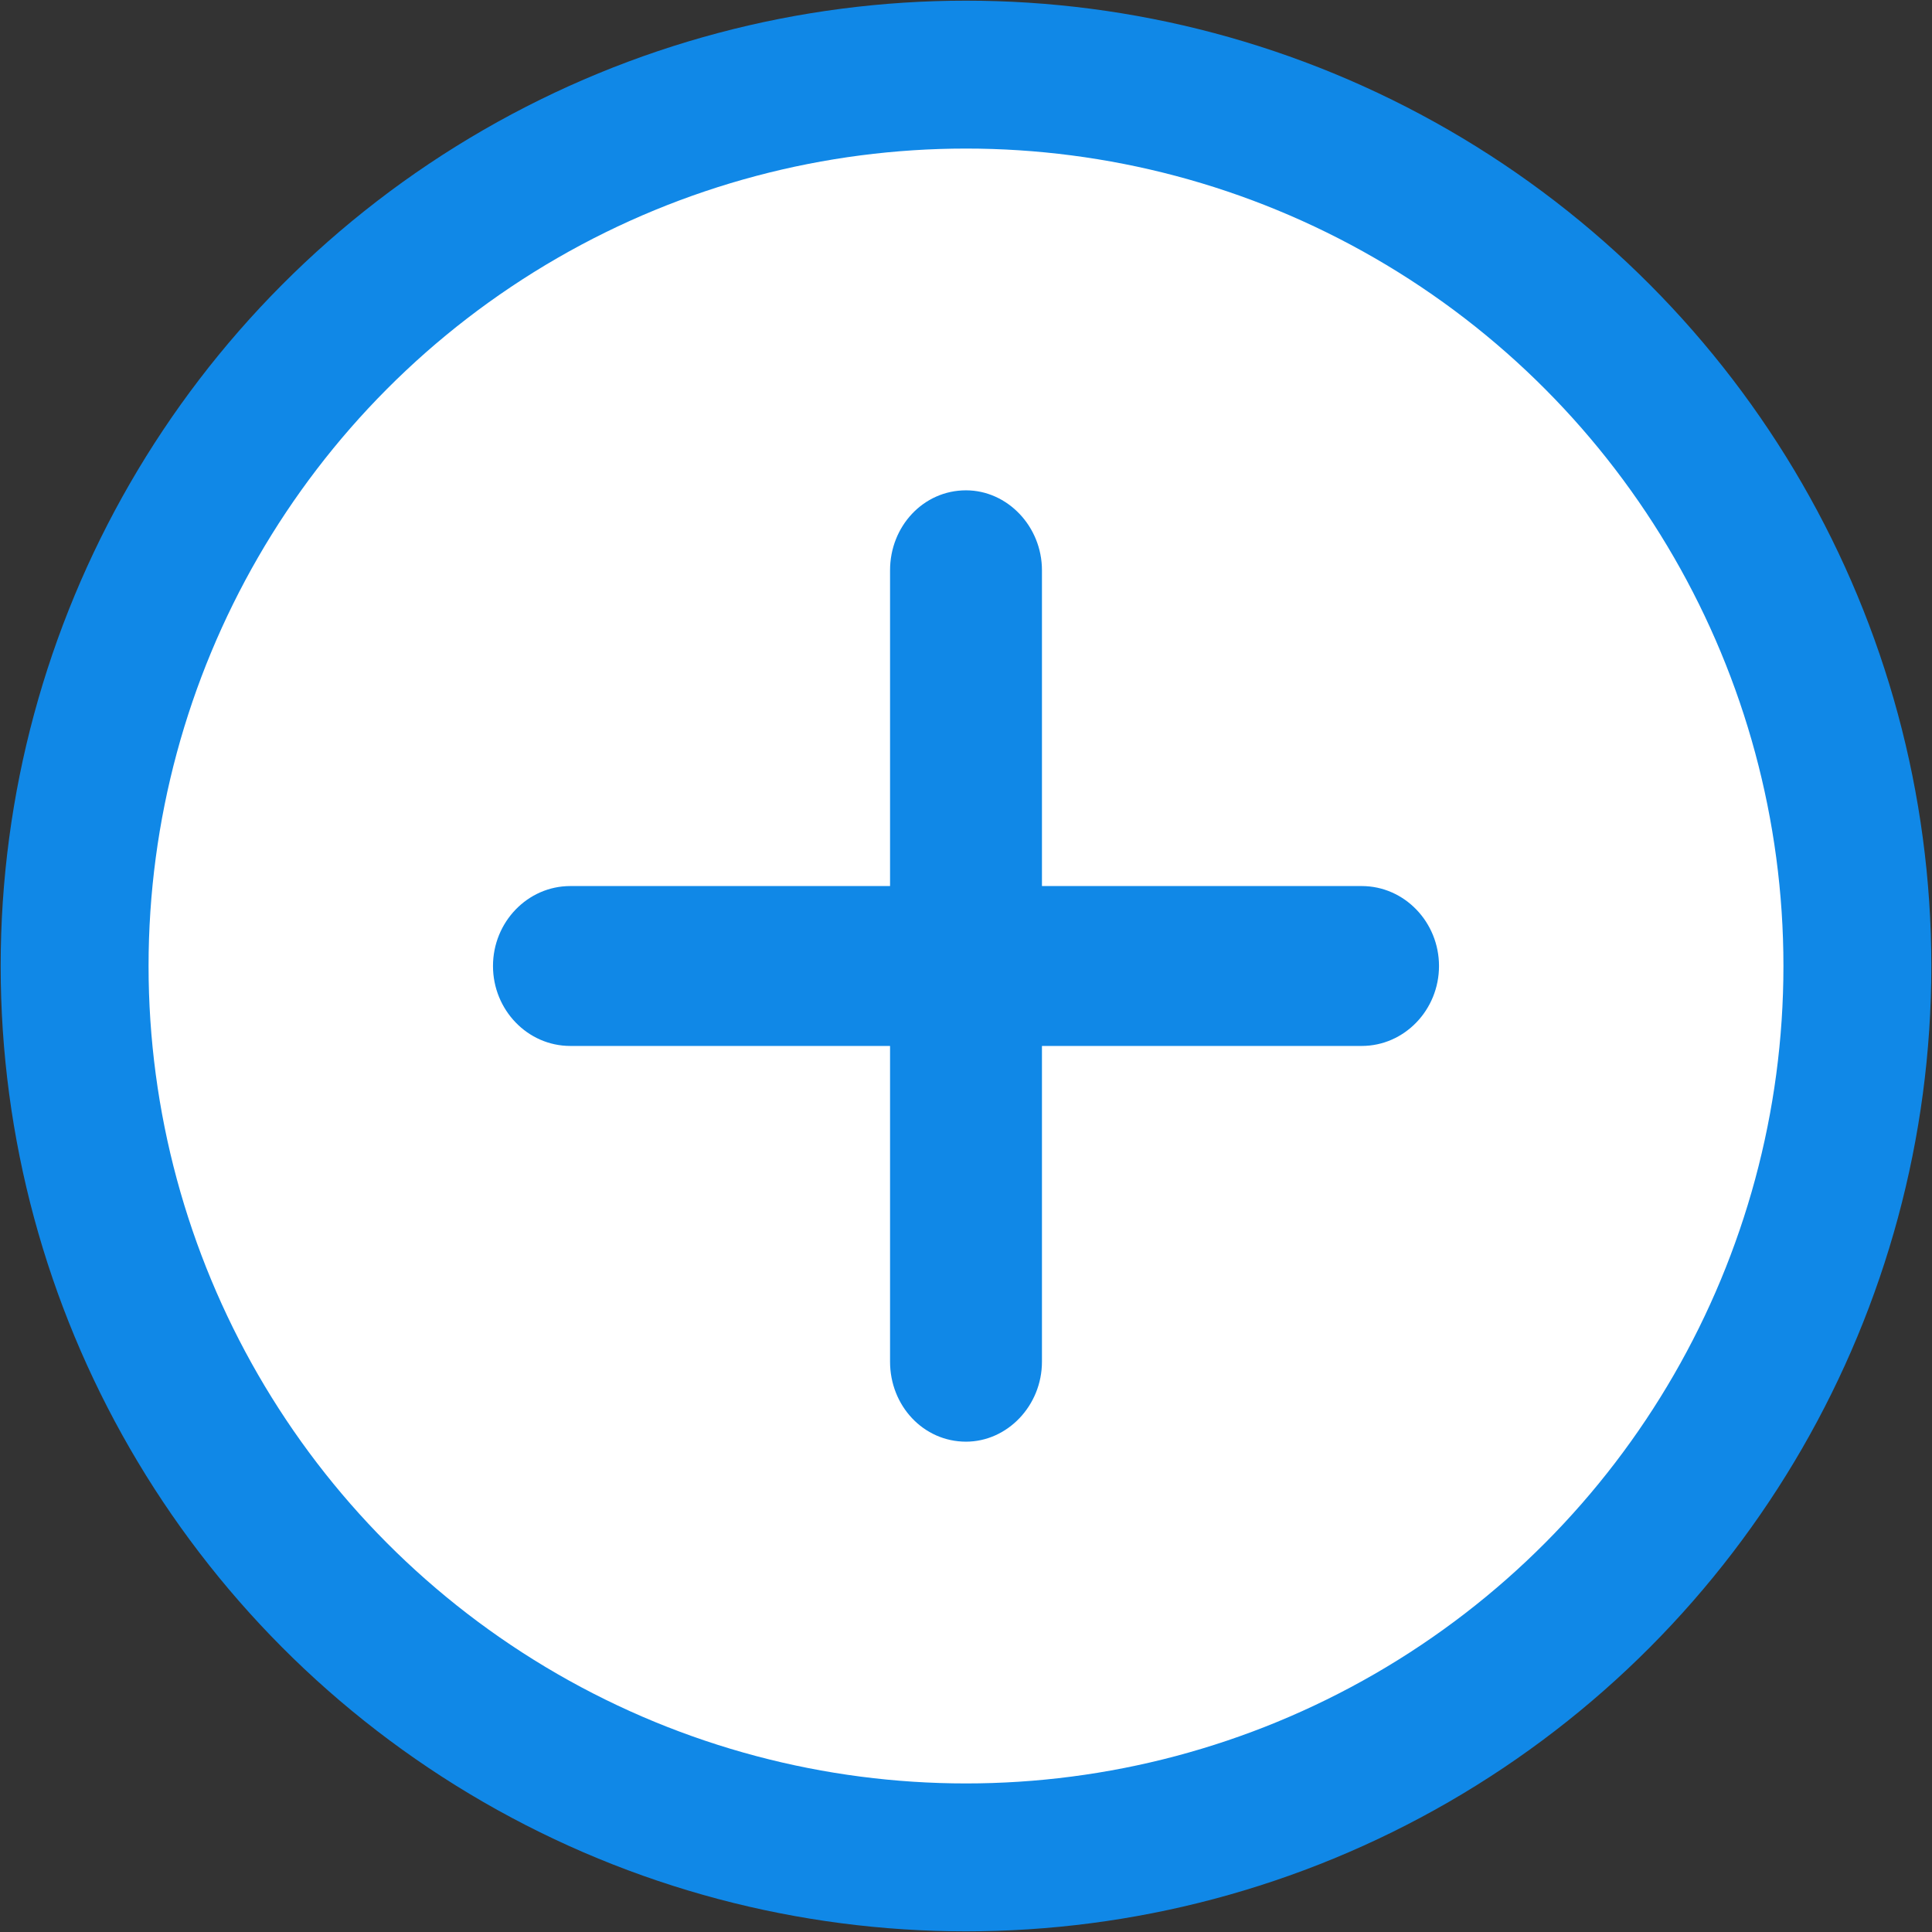 <?xml version="1.0" encoding="UTF-8"?>
<!DOCTYPE svg PUBLIC "-//W3C//DTD SVG 1.1//EN" "http://www.w3.org/Graphics/SVG/1.1/DTD/svg11.dtd">
<!-- Creator: CorelDRAW 2020 (64-Bit) -->
<svg xmlns="http://www.w3.org/2000/svg" xml:space="preserve" width="16px" height="16px" version="1.1" style="shape-rendering:geometricPrecision; text-rendering:geometricPrecision; image-rendering:optimizeQuality; fill-rule:evenodd; clip-rule:evenodd"
viewBox="0 0 14.5 14.5"
 xmlns:xlink="http://www.w3.org/1999/xlink"
 xmlns:xodm="http://www.corel.com/coreldraw/odm/2003">
 <rect x="0" y="0" width="14.5" height="14.5" fill="#333333" stroke="none"/>
 <defs>
  <style type="text/css">
   <![CDATA[
    .str0 {stroke:#1088E7;stroke-width:1.11;stroke-miterlimit:2.613}
    .fil0 {fill:white}
    .fil1 {fill:#1088E7;fill-rule:nonzero}
   ]]>
  </style>
 </defs>
 <g id="Layer_x0020_1">
  <g id="_2210160773520">
   <circle class="fil0 str0" cx="7.25" cy="7.25" r="6.69"/>
   <g>
    <g>
     <path class="fil1" d="M7.82 4.28l-1.14 0c0,-0.33 0.25,-0.6 0.57,-0.6 0.31,0 0.57,0.27 0.57,0.6zm0 5.94l-1.14 0 0 -5.94 1.14 0 0 5.94zm-1.14 0l1.14 0c0,0.33 -0.26,0.6 -0.57,0.6 -0.32,0 -0.57,-0.27 -0.57,-0.6z"/>
    </g>
    <g>
     <path class="fil1" d="M4.28 6.65l0 1.2c-0.32,0 -0.58,-0.27 -0.58,-0.6 0,-0.33 0.26,-0.6 0.58,-0.6zm5.94 0l0 1.2 -5.94 0 0 -1.2 5.94 0zm0 1.2l0 -1.2c0.32,0 0.58,0.27 0.58,0.6 0,0.33 -0.26,0.6 -0.58,0.6z"/>
    </g>
   </g>
  </g>
 </g>
</svg>
